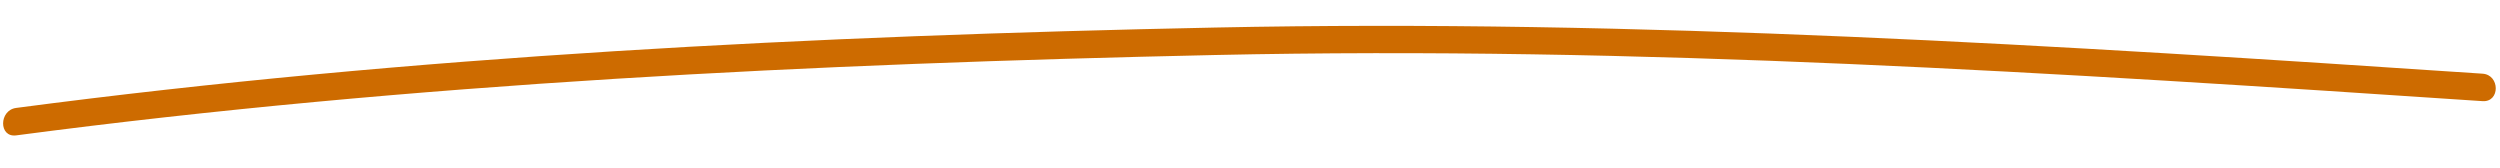 <?xml version="1.0" encoding="utf-8"?>
<!-- Generator: Adobe Illustrator 16.0.0, SVG Export Plug-In . SVG Version: 6.00 Build 0)  -->
<!DOCTYPE svg PUBLIC "-//W3C//DTD SVG 1.1//EN" "http://www.w3.org/Graphics/SVG/1.1/DTD/svg11.dtd">
<svg version="1.1" id="Layer_1" xmlns="http://www.w3.org/2000/svg" xmlns:xlink="http://www.w3.org/1999/xlink" x="0px" y="0px"
	 width="223px" height="15px" viewBox="0 0 223 15" enable-background="new 0 0 223 15" xml:space="preserve">
<g>
	<g>
		<path fill="#CD6B00" d="M1.442,12.076C36.843,7.409,72.705,5.688,108.38,4.907c37.812-0.828,75.356,1.594,113.062,4.115
			c1.578,0.105,1.567-2.345,0-2.45C183.73,4.05,146.196,1.677,108.38,2.457C72.71,3.192,36.835,4.96,1.442,9.627
			C-0.101,9.83-0.121,12.282,1.442,12.076L1.442,12.076z"/>
	</g>
</g>
</svg>
